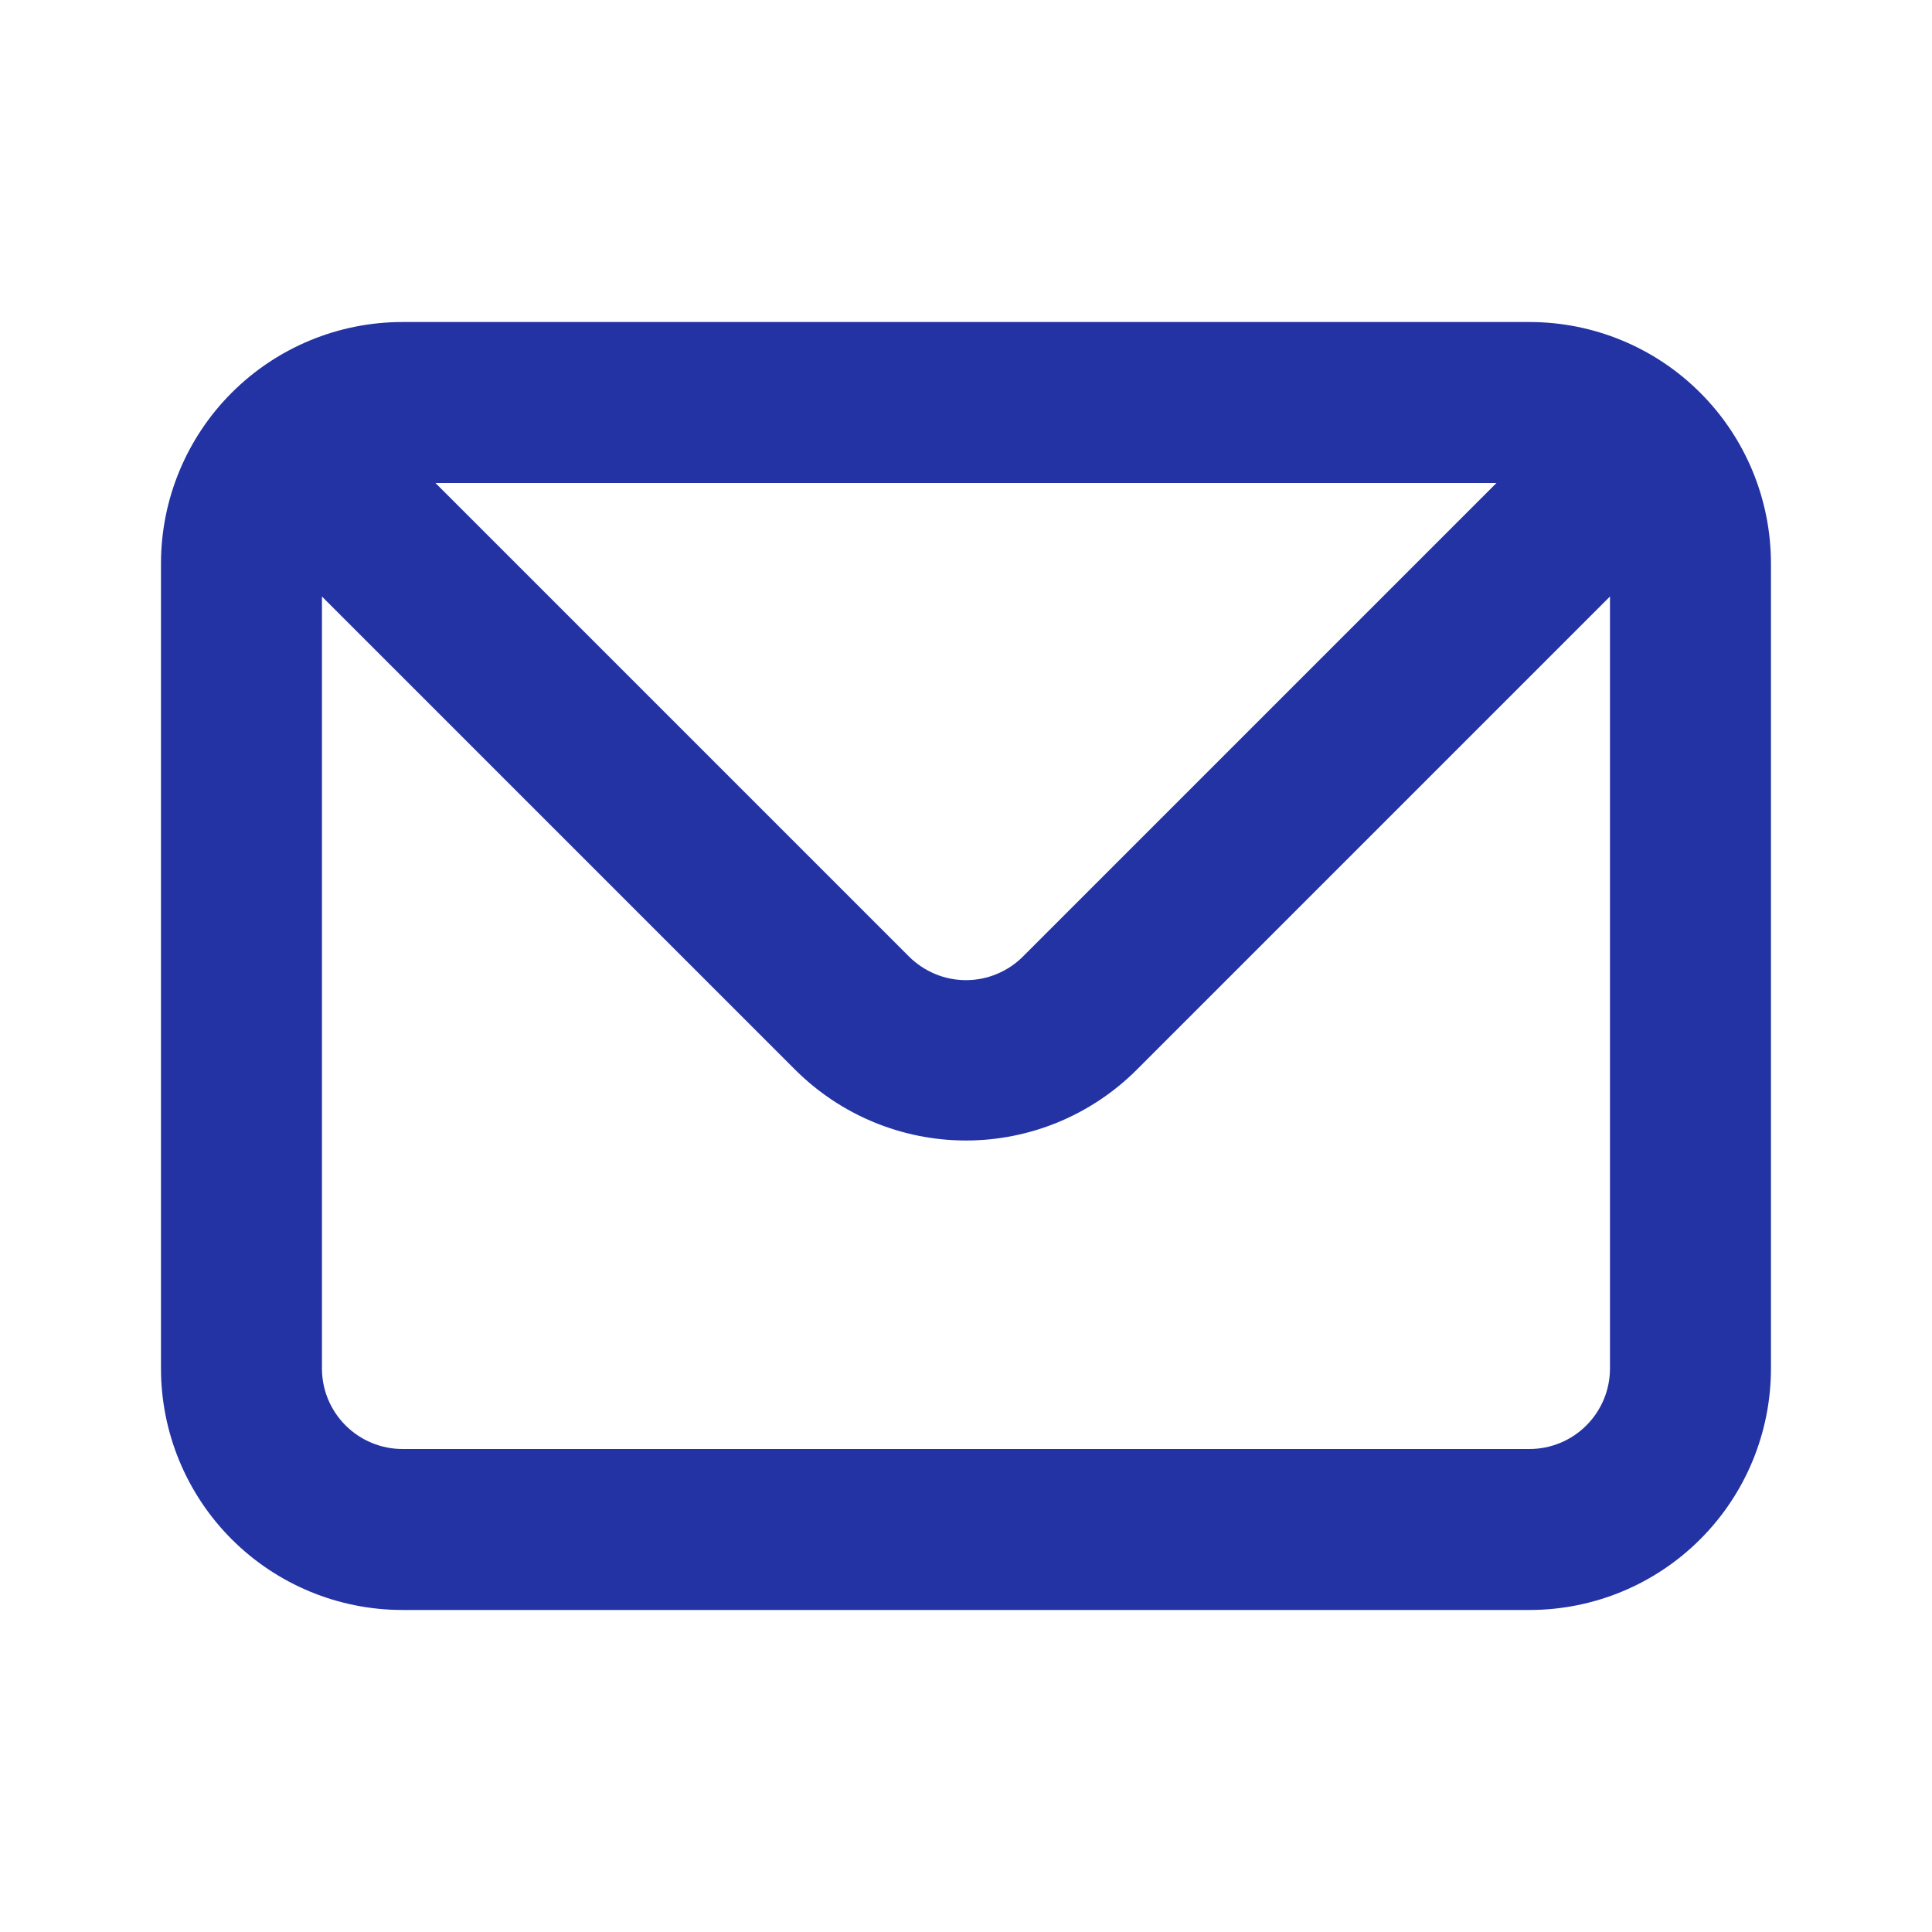 <svg width="28" height="28" viewBox="0 0 28 28" fill="none" xmlns="http://www.w3.org/2000/svg">
<path d="M22.166 4.667H5.833C4.905 4.667 4.015 5.035 3.358 5.692C2.702 6.348 2.333 7.238 2.333 8.167V19.833C2.333 20.762 2.702 21.652 3.358 22.308C4.015 22.965 4.905 23.333 5.833 23.333H22.166C23.095 23.333 23.985 22.965 24.641 22.308C25.298 21.652 25.666 20.762 25.666 19.833V8.167C25.666 7.238 25.298 6.348 24.641 5.692C23.985 5.035 23.095 4.667 22.166 4.667ZM21.688 7L14.828 13.86C14.72 13.969 14.591 14.056 14.448 14.115C14.306 14.175 14.154 14.205 14 14.205C13.846 14.205 13.693 14.175 13.551 14.115C13.409 14.056 13.28 13.969 13.171 13.86L6.311 7H21.688ZM23.333 19.833C23.333 20.143 23.21 20.439 22.991 20.658C22.773 20.877 22.476 21 22.166 21H5.833C5.524 21 5.227 20.877 5.008 20.658C4.789 20.439 4.666 20.143 4.666 19.833V8.645L11.526 15.505C12.183 16.16 13.072 16.529 14 16.529C14.927 16.529 15.817 16.16 16.473 15.505L23.333 8.645V19.833Z" fill="#2333A4"/>
</svg>
